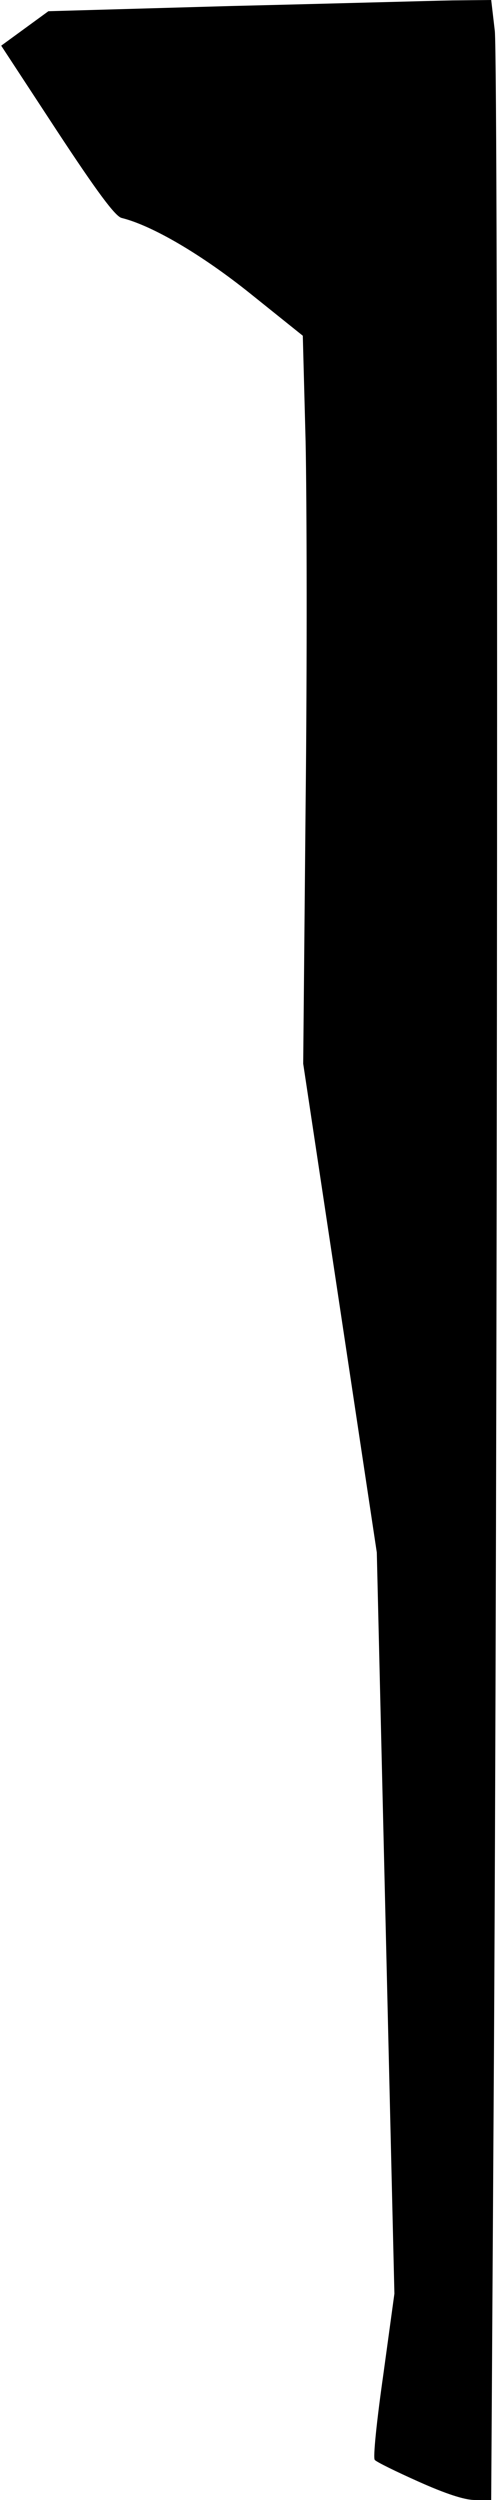 <?xml version="1.0" standalone="no"?>
<!DOCTYPE svg PUBLIC "-//W3C//DTD SVG 20010904//EN"
 "http://www.w3.org/TR/2001/REC-SVG-20010904/DTD/svg10.dtd">
<svg version="1.0" xmlns="http://www.w3.org/2000/svg"
 width="125pt" height="624pt" viewBox="0 0 125 624"
 preserveAspectRatio="xMidYMid meet">
<g transform="translate(0,624) scale(0.1,-0.1)"
fill="#000000" stroke="none">
<path fill="#000000" stroke="none" d="M578 6225 l-457 -13 -59 -43 -59 -43
139 -212 c100 -152 146 -214 162 -218 77 -19 201 -92 322 -189 l131 -105 7
-264 c3 -144 4 -553 0 -908 l-6 -645 92 -610 92 -610 22 -925 22 -925 -28
-204 c-16 -112 -26 -207 -21 -211 4 -5 53 -29 109 -54 67 -30 115 -46 141 -46
l41 0 6 972 c10 1545 12 5105 3 5191 l-9 77 -96 -1 c-54 -1 -303 -8 -554 -14z"/>
</g>
</svg>
